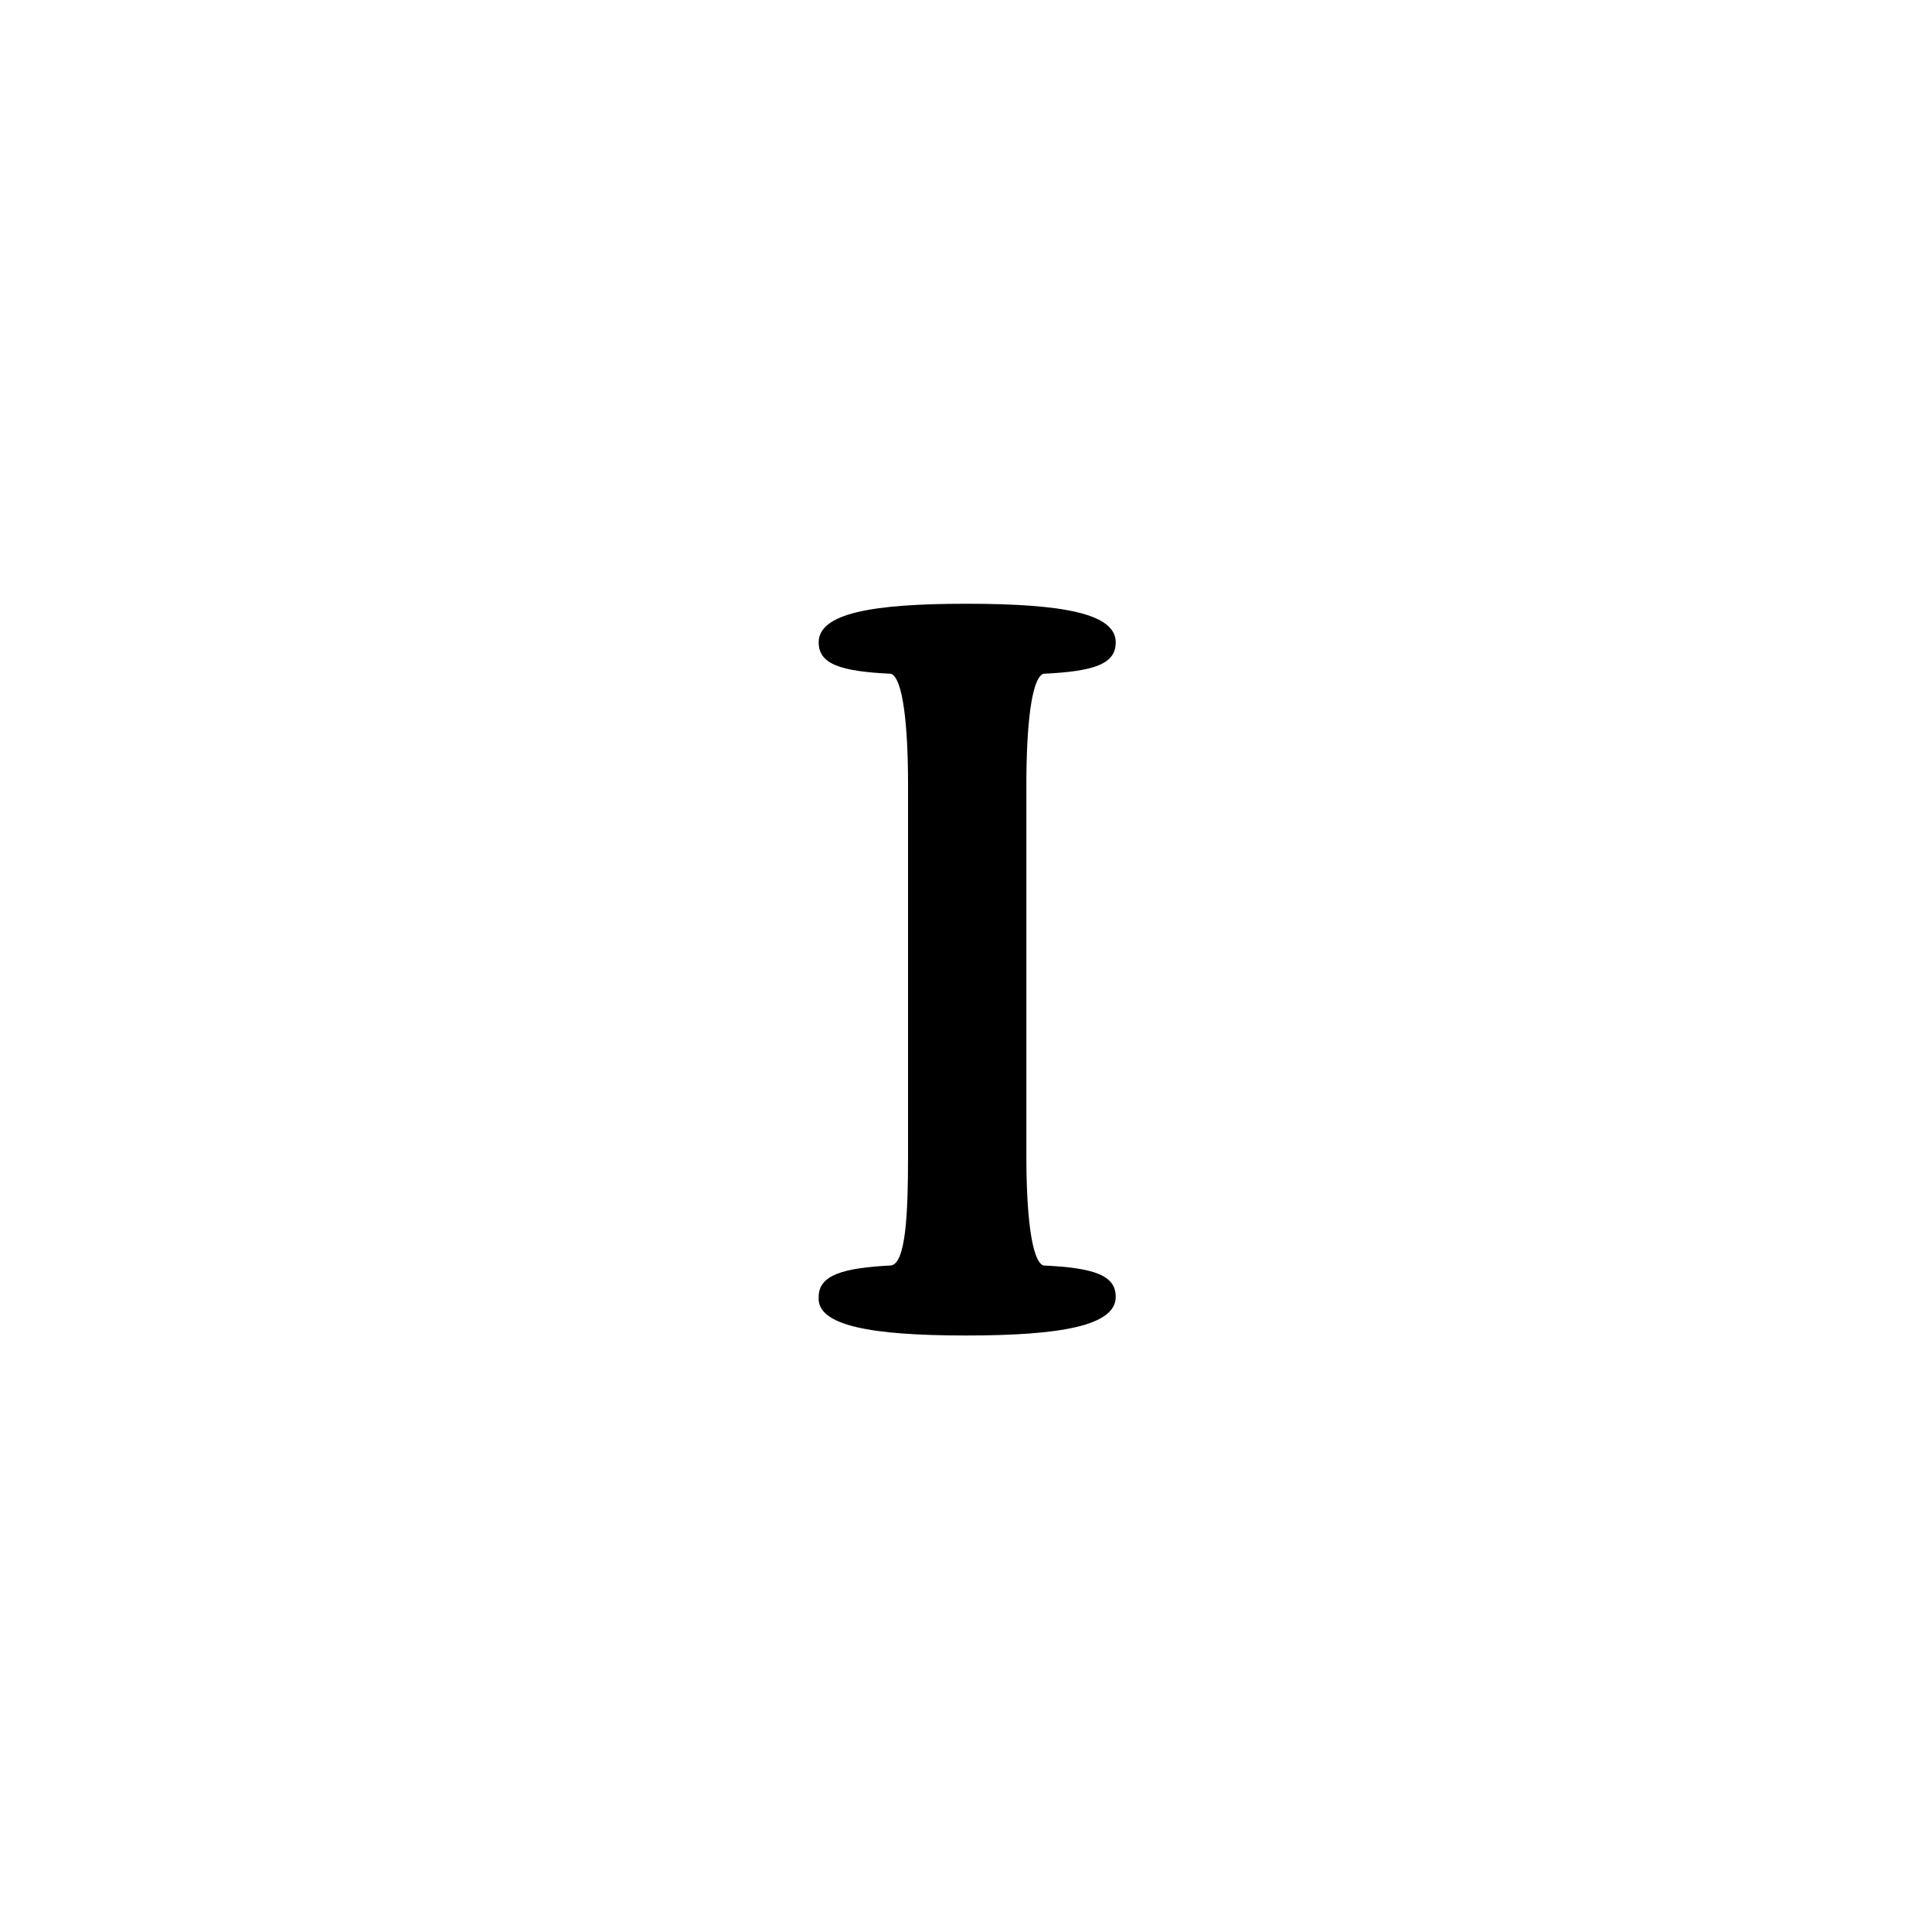 <svg xmlns="http://www.w3.org/2000/svg" xmlns:xlink="http://www.w3.org/1999/xlink" id="Layer_1" x="0" y="0" version="1.1" viewBox="0 0 80 80" style="enable-background:new 0 0 80 80" xml:space="preserve"><style type="text/css"/><g><path d="M40,55.3c3.9,0,6.2-0.4,6.2-1.6c0-0.9-0.9-1.2-3-1.3c-0.5-0.2-0.7-2.2-0.7-4.5V32.5c0-2.4,0.2-4.4,0.7-4.6 c2.1-0.1,3-0.4,3-1.3c0-1.2-2.2-1.6-6.2-1.6c-3.9,0-6.1,0.4-6.1,1.6c0,0.9,0.9,1.2,3,1.3c0.5,0.2,0.7,2.2,0.7,4.6v15.4 c0,2.4-0.1,4.4-0.7,4.5c-2,0.1-3,0.4-3,1.3C33.8,54.9,36.1,55.3,40,55.3z"/></g></svg>